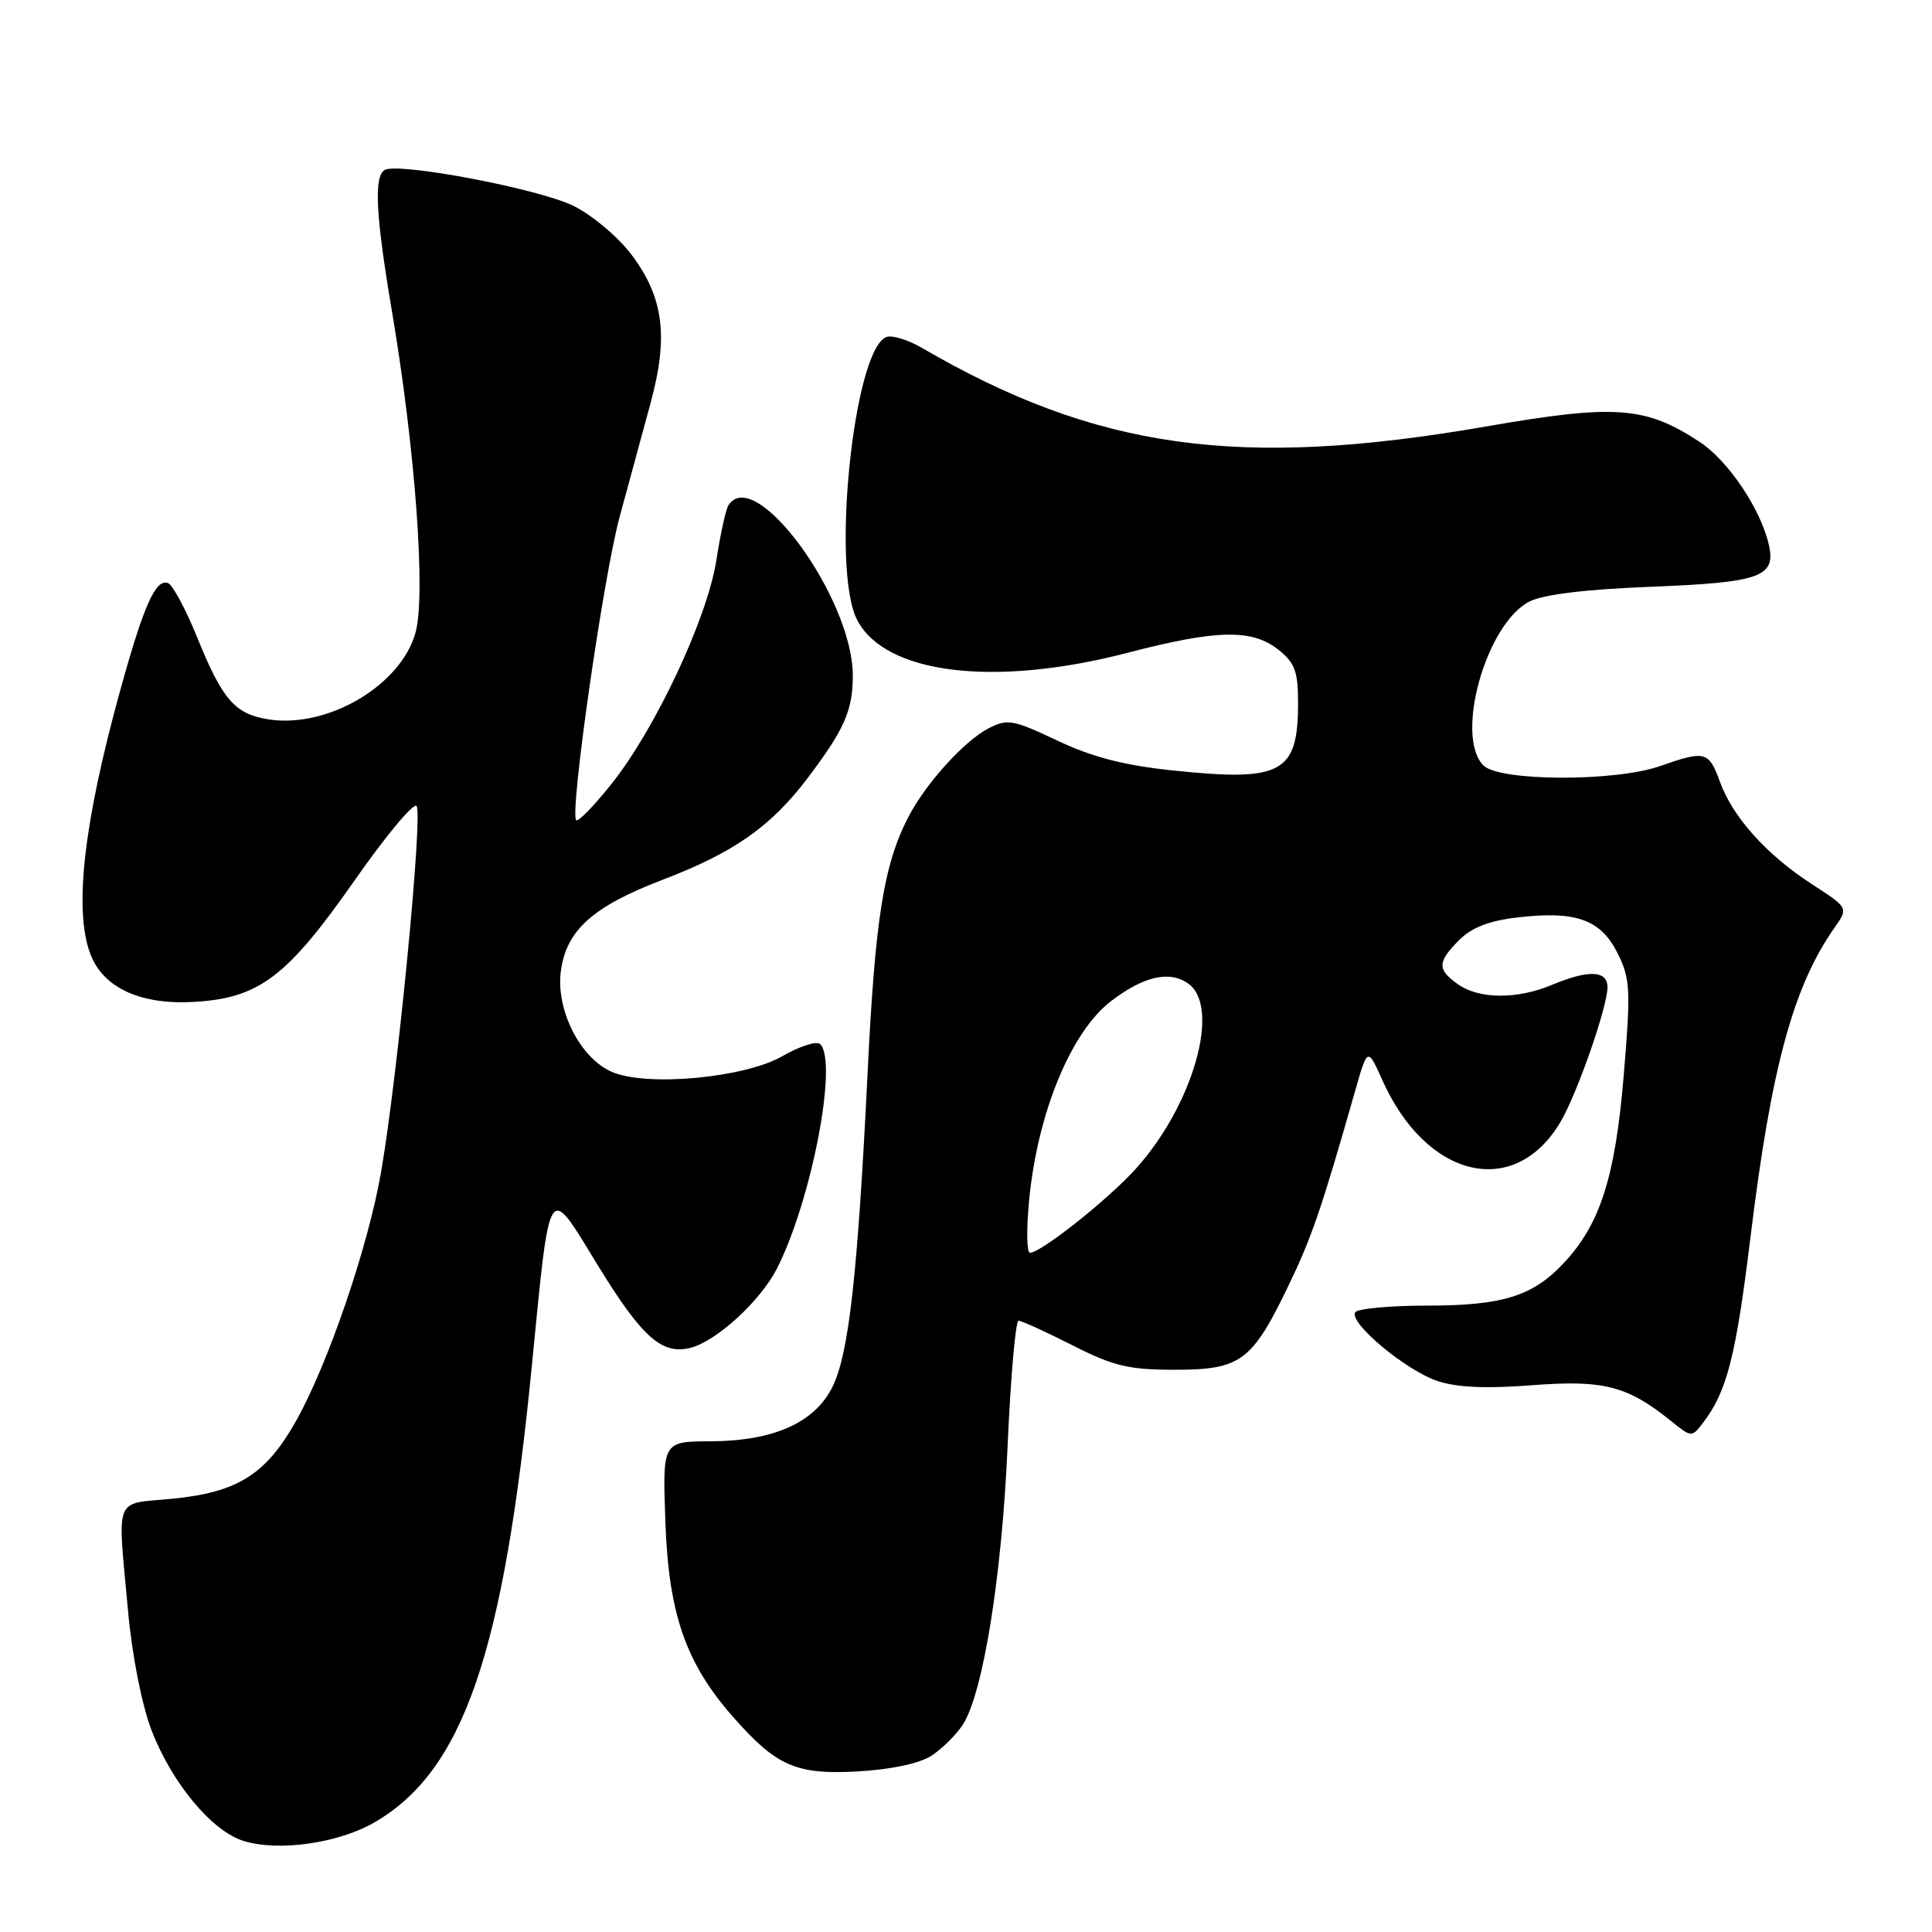 <?xml version="1.0" encoding="UTF-8" standalone="no"?>
<!DOCTYPE svg PUBLIC "-//W3C//DTD SVG 1.1//EN" "http://www.w3.org/Graphics/SVG/1.1/DTD/svg11.dtd" >
<svg xmlns="http://www.w3.org/2000/svg" xmlns:xlink="http://www.w3.org/1999/xlink" version="1.1" viewBox="0 0 256 256">
 <g >
 <path fill="currentColor"
d=" M 49.68 241.44 C 61.40 234.60 66.73 219.10 70.47 181.00 C 72.91 156.15 72.54 156.74 79.06 167.41 C 85.02 177.16 87.67 179.55 91.47 178.60 C 94.93 177.73 100.76 172.39 102.95 168.09 C 107.52 159.10 111.06 140.73 108.68 138.35 C 108.23 137.90 105.98 138.62 103.68 139.94 C 98.71 142.81 85.88 144.02 81.17 142.07 C 76.92 140.31 73.62 133.84 74.32 128.65 C 75.04 123.26 78.57 120.10 87.81 116.57 C 97.31 112.94 102.22 109.48 107.13 102.95 C 111.91 96.60 113.00 94.11 113.00 89.52 C 113.00 79.24 99.95 61.42 96.50 66.99 C 96.17 67.54 95.45 70.80 94.92 74.24 C 93.73 81.89 86.89 96.49 81.06 103.83 C 78.73 106.76 76.61 108.94 76.35 108.68 C 75.45 107.79 79.93 76.54 82.10 68.50 C 83.29 64.10 85.13 57.35 86.18 53.50 C 88.61 44.62 87.95 39.43 83.68 33.75 C 81.92 31.41 78.46 28.50 75.99 27.28 C 71.40 25.01 52.69 21.46 50.96 22.53 C 49.52 23.41 49.79 28.55 51.92 41.15 C 55.01 59.39 56.44 78.72 55.07 83.78 C 53.16 90.82 43.37 96.58 35.50 95.31 C 31.10 94.59 29.45 92.68 26.10 84.39 C 24.59 80.67 22.85 77.45 22.24 77.25 C 20.61 76.70 19.05 80.20 15.94 91.44 C 11.08 109.02 9.76 120.62 11.98 126.43 C 13.66 130.87 18.60 133.16 25.63 132.76 C 34.32 132.28 38.01 129.49 47.00 116.64 C 51.08 110.80 54.77 106.37 55.19 106.79 C 56.07 107.67 52.73 142.27 50.52 155.17 C 48.81 165.11 43.51 180.65 39.23 188.28 C 35.25 195.36 31.50 197.73 22.93 198.58 C 14.96 199.36 15.56 197.87 16.97 213.50 C 17.50 219.34 18.79 225.88 20.06 229.22 C 22.76 236.26 28.08 242.66 32.32 243.95 C 36.99 245.37 44.91 244.23 49.68 241.44 Z  M 123.43 232.64 C 124.83 231.72 126.68 229.89 127.55 228.57 C 130.25 224.44 132.74 209.03 133.51 191.68 C 133.91 182.50 134.57 175.00 134.96 175.00 C 135.36 175.00 138.56 176.46 142.09 178.25 C 147.54 181.02 149.57 181.50 155.65 181.50 C 164.38 181.50 165.88 180.40 170.66 170.50 C 173.80 164.01 175.08 160.27 179.54 144.63 C 181.21 138.76 181.21 138.76 183.17 143.13 C 189.02 156.21 200.71 158.94 206.78 148.65 C 208.99 144.90 213.00 133.40 213.00 130.81 C 213.00 128.58 210.50 128.47 205.65 130.50 C 201.03 132.43 196.03 132.41 193.22 130.44 C 190.41 128.47 190.43 127.48 193.37 124.54 C 195.02 122.89 197.36 121.99 201.12 121.56 C 208.84 120.66 212.13 121.85 214.35 126.33 C 216.03 129.73 216.10 131.16 215.15 142.51 C 214.03 155.98 212.03 162.22 207.20 167.37 C 203.08 171.76 199.10 173.00 189.09 173.00 C 184.16 173.00 179.87 173.40 179.57 173.89 C 178.71 175.28 186.32 181.62 190.50 183.00 C 193.07 183.85 197.01 184.02 203.00 183.55 C 212.43 182.82 215.63 183.63 221.33 188.22 C 224.14 190.49 224.16 190.49 225.68 188.50 C 228.83 184.39 230.02 179.72 231.96 163.83 C 234.71 141.39 237.62 130.69 243.10 122.90 C 244.93 120.29 244.93 120.29 240.06 117.14 C 234.05 113.24 229.59 108.26 227.89 103.57 C 226.43 99.54 225.93 99.41 220.00 101.50 C 214.06 103.60 198.69 103.55 196.57 101.43 C 192.71 97.57 196.91 82.62 202.67 79.70 C 204.51 78.77 210.16 78.08 218.76 77.75 C 233.30 77.18 235.37 76.44 234.37 72.14 C 233.28 67.40 228.96 61.00 225.19 58.54 C 218.01 53.83 214.03 53.54 196.91 56.51 C 164.18 62.19 145.28 59.55 122.15 46.09 C 120.30 45.02 118.19 44.37 117.45 44.66 C 113.12 46.32 110.10 75.43 113.57 82.13 C 117.29 89.33 131.74 91.09 149.40 86.50 C 161.24 83.42 165.87 83.32 169.37 86.07 C 171.58 87.82 172.00 88.94 172.00 93.14 C 172.00 102.45 169.87 103.60 155.50 102.10 C 148.96 101.42 144.75 100.33 140.10 98.13 C 134.24 95.36 133.48 95.22 131.00 96.50 C 127.76 98.18 122.67 103.80 120.36 108.26 C 117.10 114.56 115.96 121.73 114.97 142.00 C 113.66 168.63 112.51 179.13 110.38 183.61 C 108.08 188.46 102.59 190.95 94.14 190.98 C 87.78 191.00 87.78 191.00 88.17 201.75 C 88.61 213.87 90.87 220.37 97.10 227.46 C 102.88 234.04 105.48 235.18 113.69 234.72 C 118.11 234.47 121.86 233.66 123.43 232.64 Z  M 136.35 159.19 C 137.43 147.58 141.89 136.71 147.25 132.63 C 151.60 129.32 155.02 128.56 157.49 130.36 C 161.78 133.51 158.08 146.47 150.50 154.87 C 146.80 158.97 137.93 166.00 136.47 166.00 C 136.05 166.00 136.00 162.93 136.35 159.19 Z "/>
</g>
</svg>